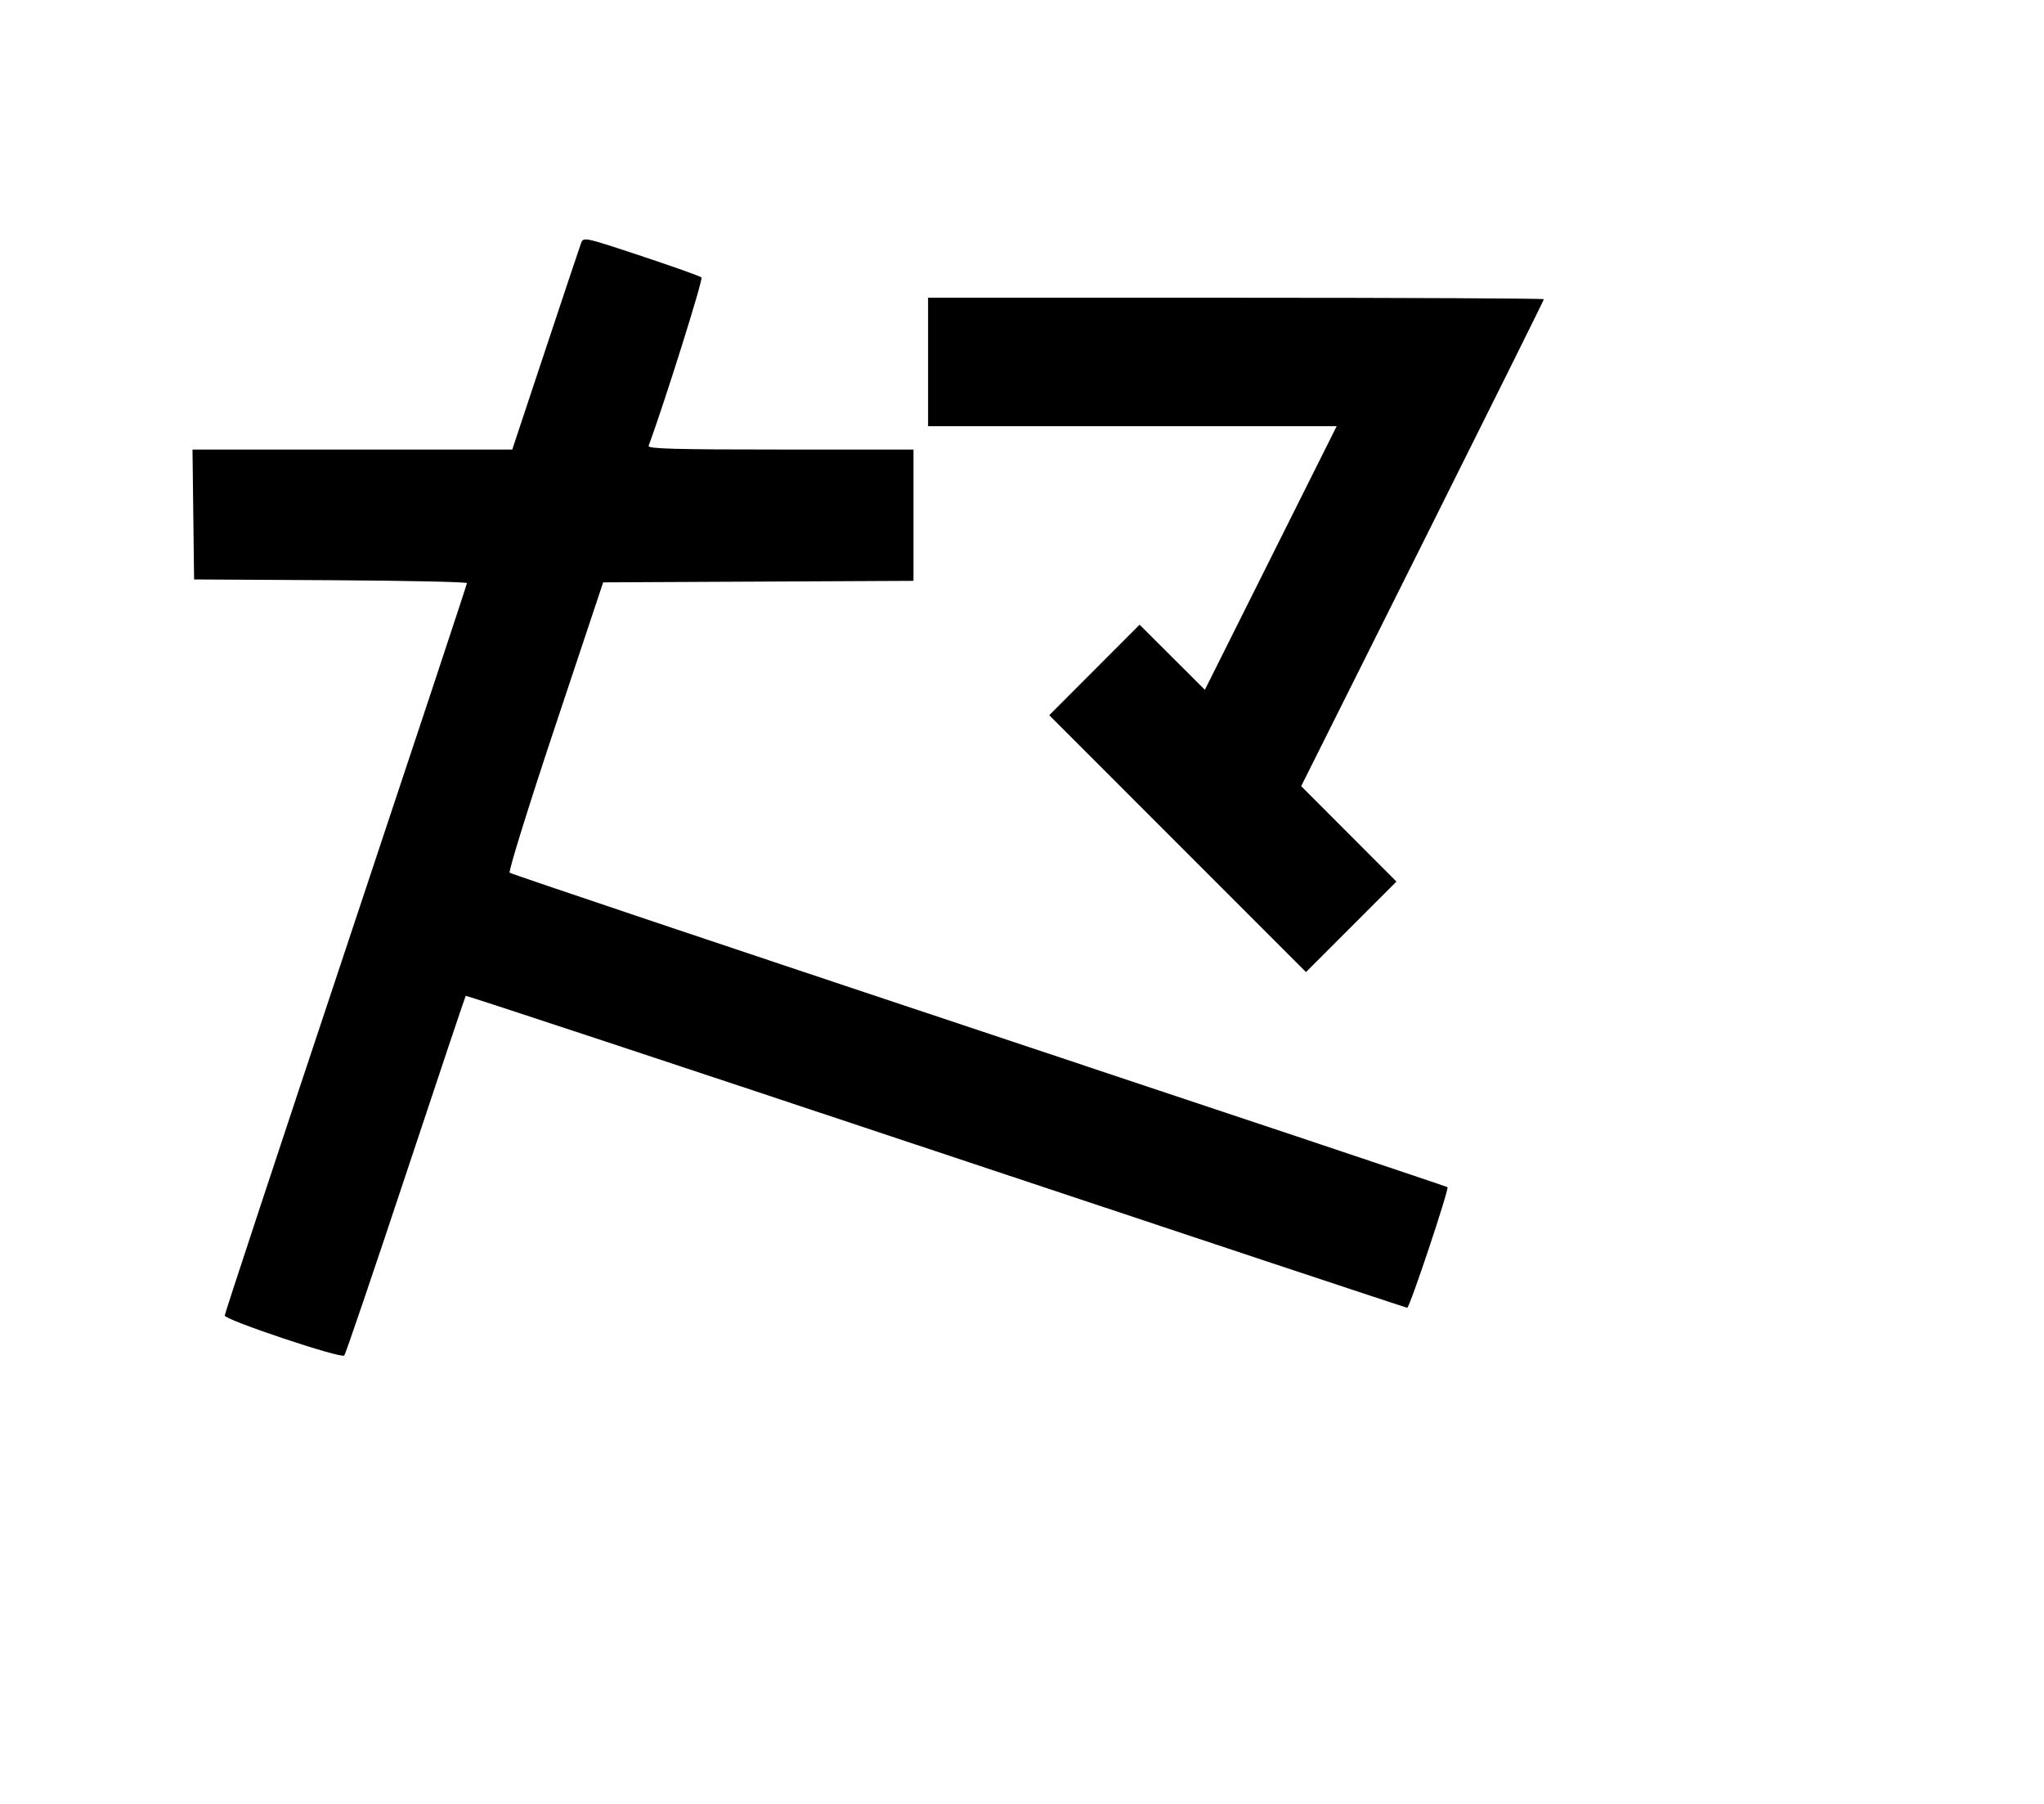 <svg width="136mm" height="120mm" version="1.1" viewBox="0 0 600 529.412" xmlns="http://www.w3.org/2000/svg"><path d="M170.563 71.373 C 170.180 72.404,165.481 86.452,160.119 102.590 L 150.370 131.932 103.440 131.932 L 56.509 131.932 56.740 150.993 L 56.971 170.055 97.021 170.278 C 119.049 170.400,137.072 170.787,137.072 171.138 C 137.072 171.489,121.073 219.769,101.519 278.427 C 81.965 337.086,65.966 385.530,65.966 386.082 C 65.966 387.368,100.159 398.804,101.059 397.819 C 101.430 397.413,109.544 373.564,119.091 344.822 C 128.639 316.079,136.566 292.427,136.707 292.260 C 136.849 292.093,198.961 312.621,274.733 337.879 C 350.505 363.136,412.762 383.802,413.080 383.802 C 413.796 383.802,425.446 348.897,424.894 348.408 C 424.674 348.214,362.812 327.522,287.423 302.425 C 212.033 277.329,150.018 256.492,149.612 256.121 C 149.206 255.750,155.213 236.426,162.962 213.179 L 177.051 170.912 222.599 170.690 L 268.147 170.468 268.147 151.200 L 268.147 131.932 229.076 131.932 C 198.179 131.932,190.086 131.708,190.398 130.861 C 195.150 117.940,206.460 81.913,205.918 81.420 C 205.512 81.050,197.547 78.216,188.219 75.122 C 171.410 69.548,171.251 69.514,170.563 71.373 M272.431 106.231 L 272.431 125.078 332.401 125.078 L 392.372 125.078 373.027 163.762 L 353.681 202.446 344.099 192.891 L 334.518 183.337 321.258 196.618 L 307.998 209.898 345.682 247.590 L 383.366 285.281 396.642 272.006 L 409.918 258.730 395.934 244.727 L 381.950 230.724 417.572 159.484 C 437.164 120.302,453.194 88.051,453.194 87.814 C 453.194 87.577,412.522 87.383,362.812 87.383 L 272.431 87.383 272.431 106.231 " stroke="none" fill-rule="evenodd" fill="black"></path></svg>